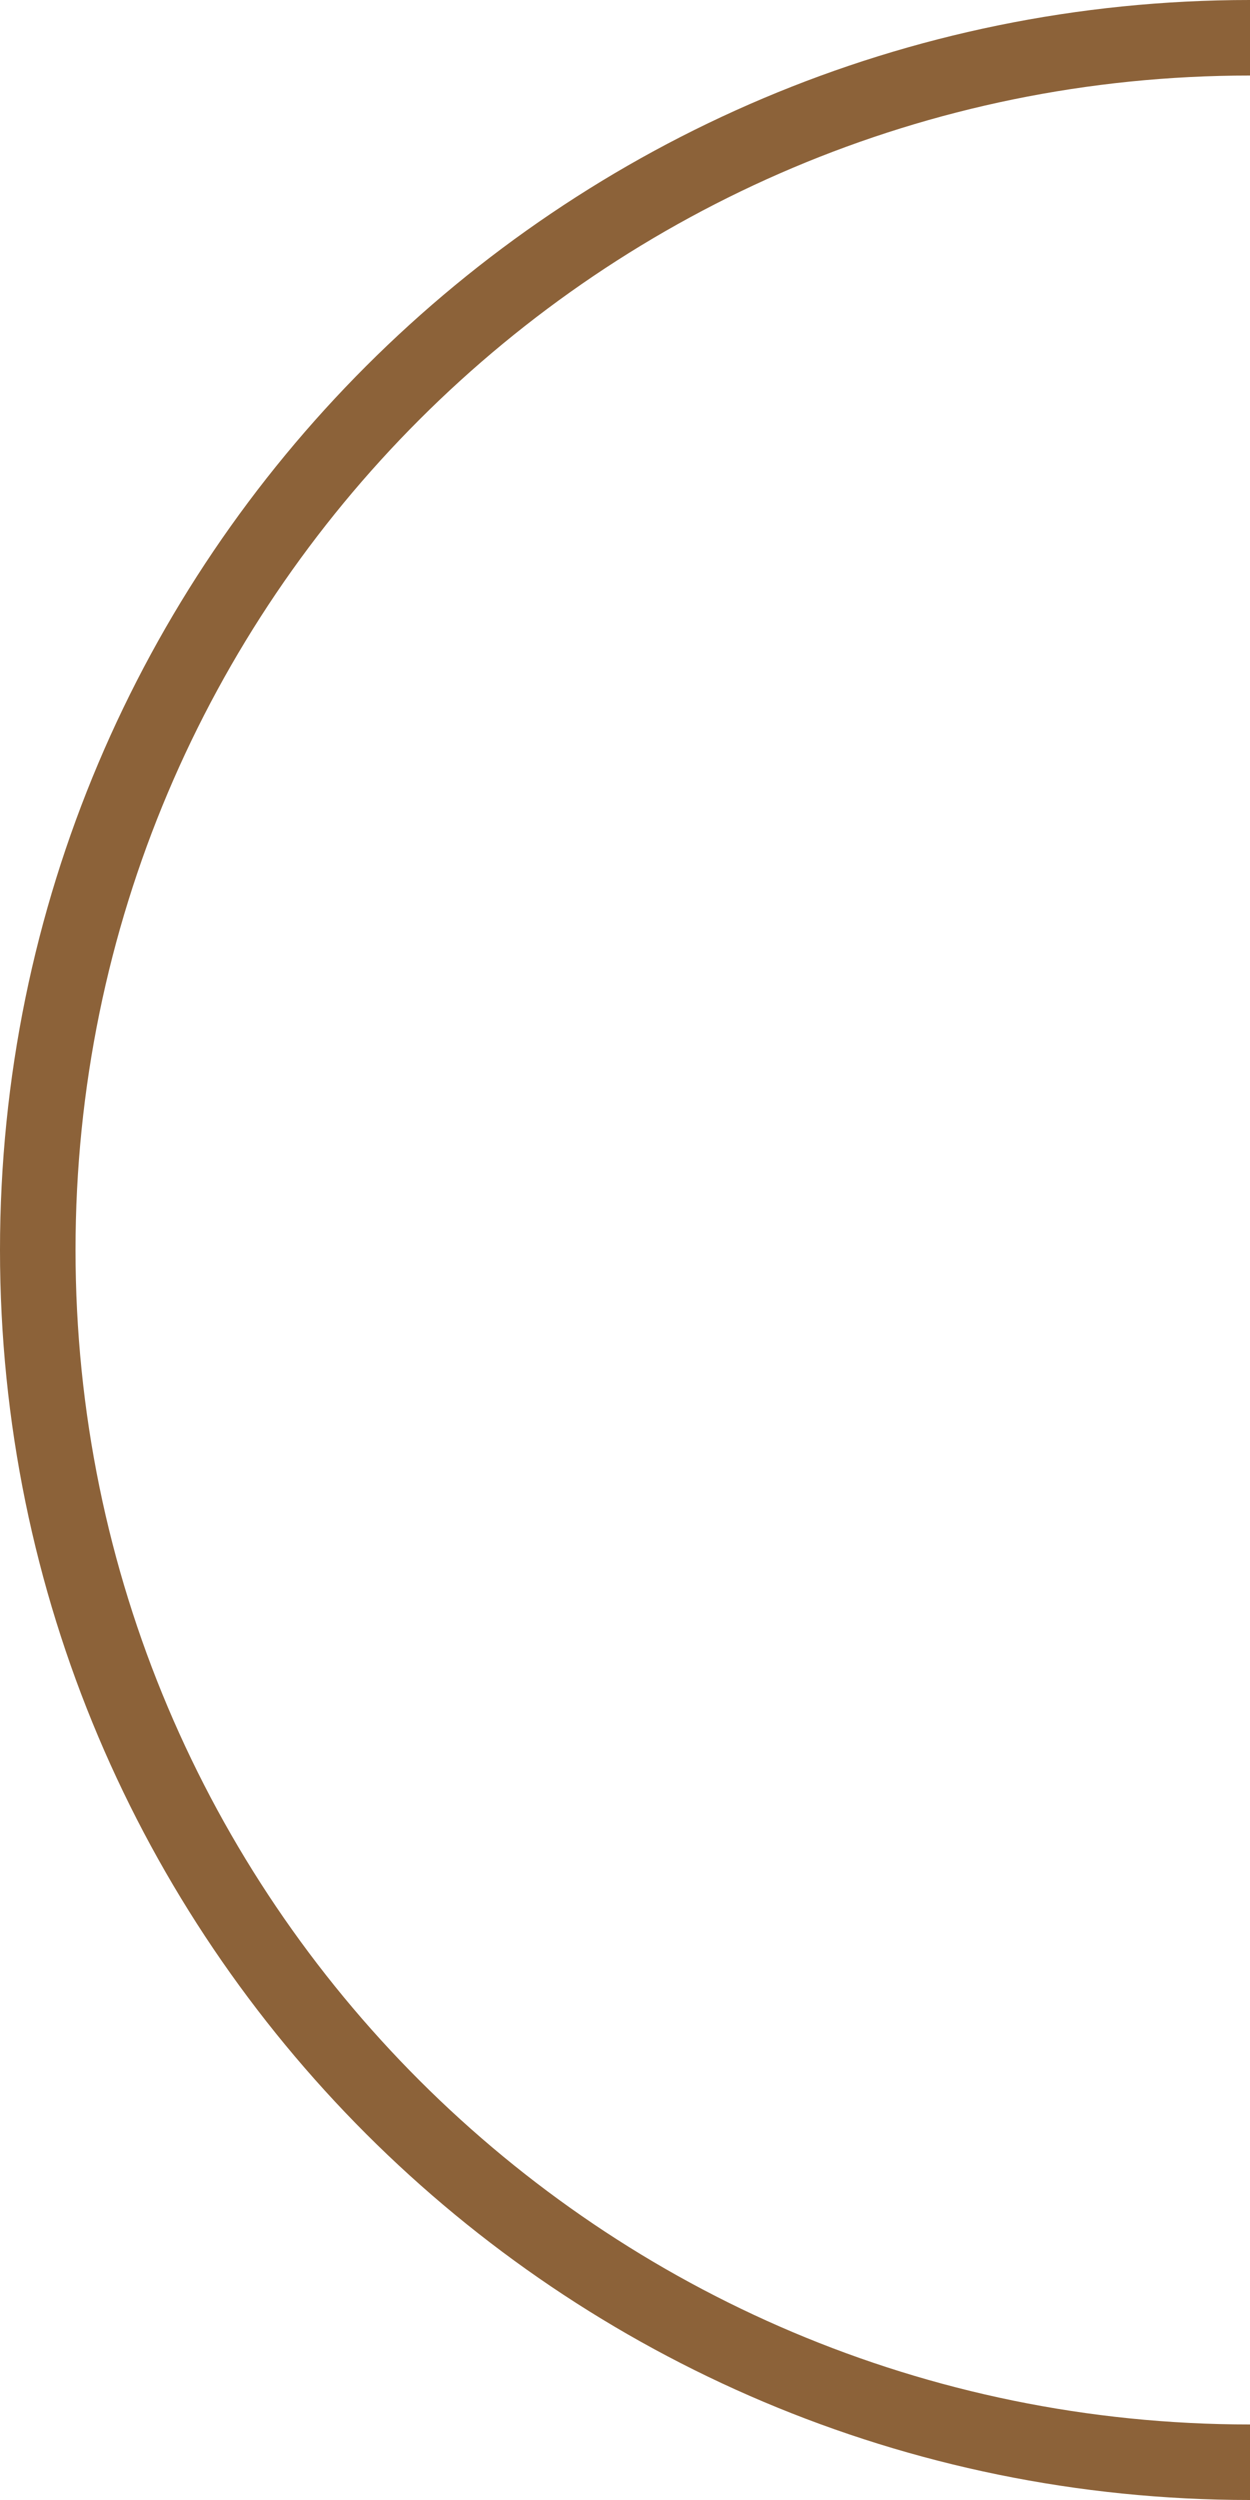 <svg id="Layer_1" data-name="Layer 1" xmlns="http://www.w3.org/2000/svg" viewBox="0 0 397.51 795.02"><title>semicirclearc2</title><path d="M799.75,787c-212.91,0-385.5-172.59-385.5-385.5S586.84,16,799.75,16" transform="translate(-402.24 -3.99)" fill="none" stroke="#8c6239" stroke-miterlimit="10" stroke-width="24.02"/></svg>